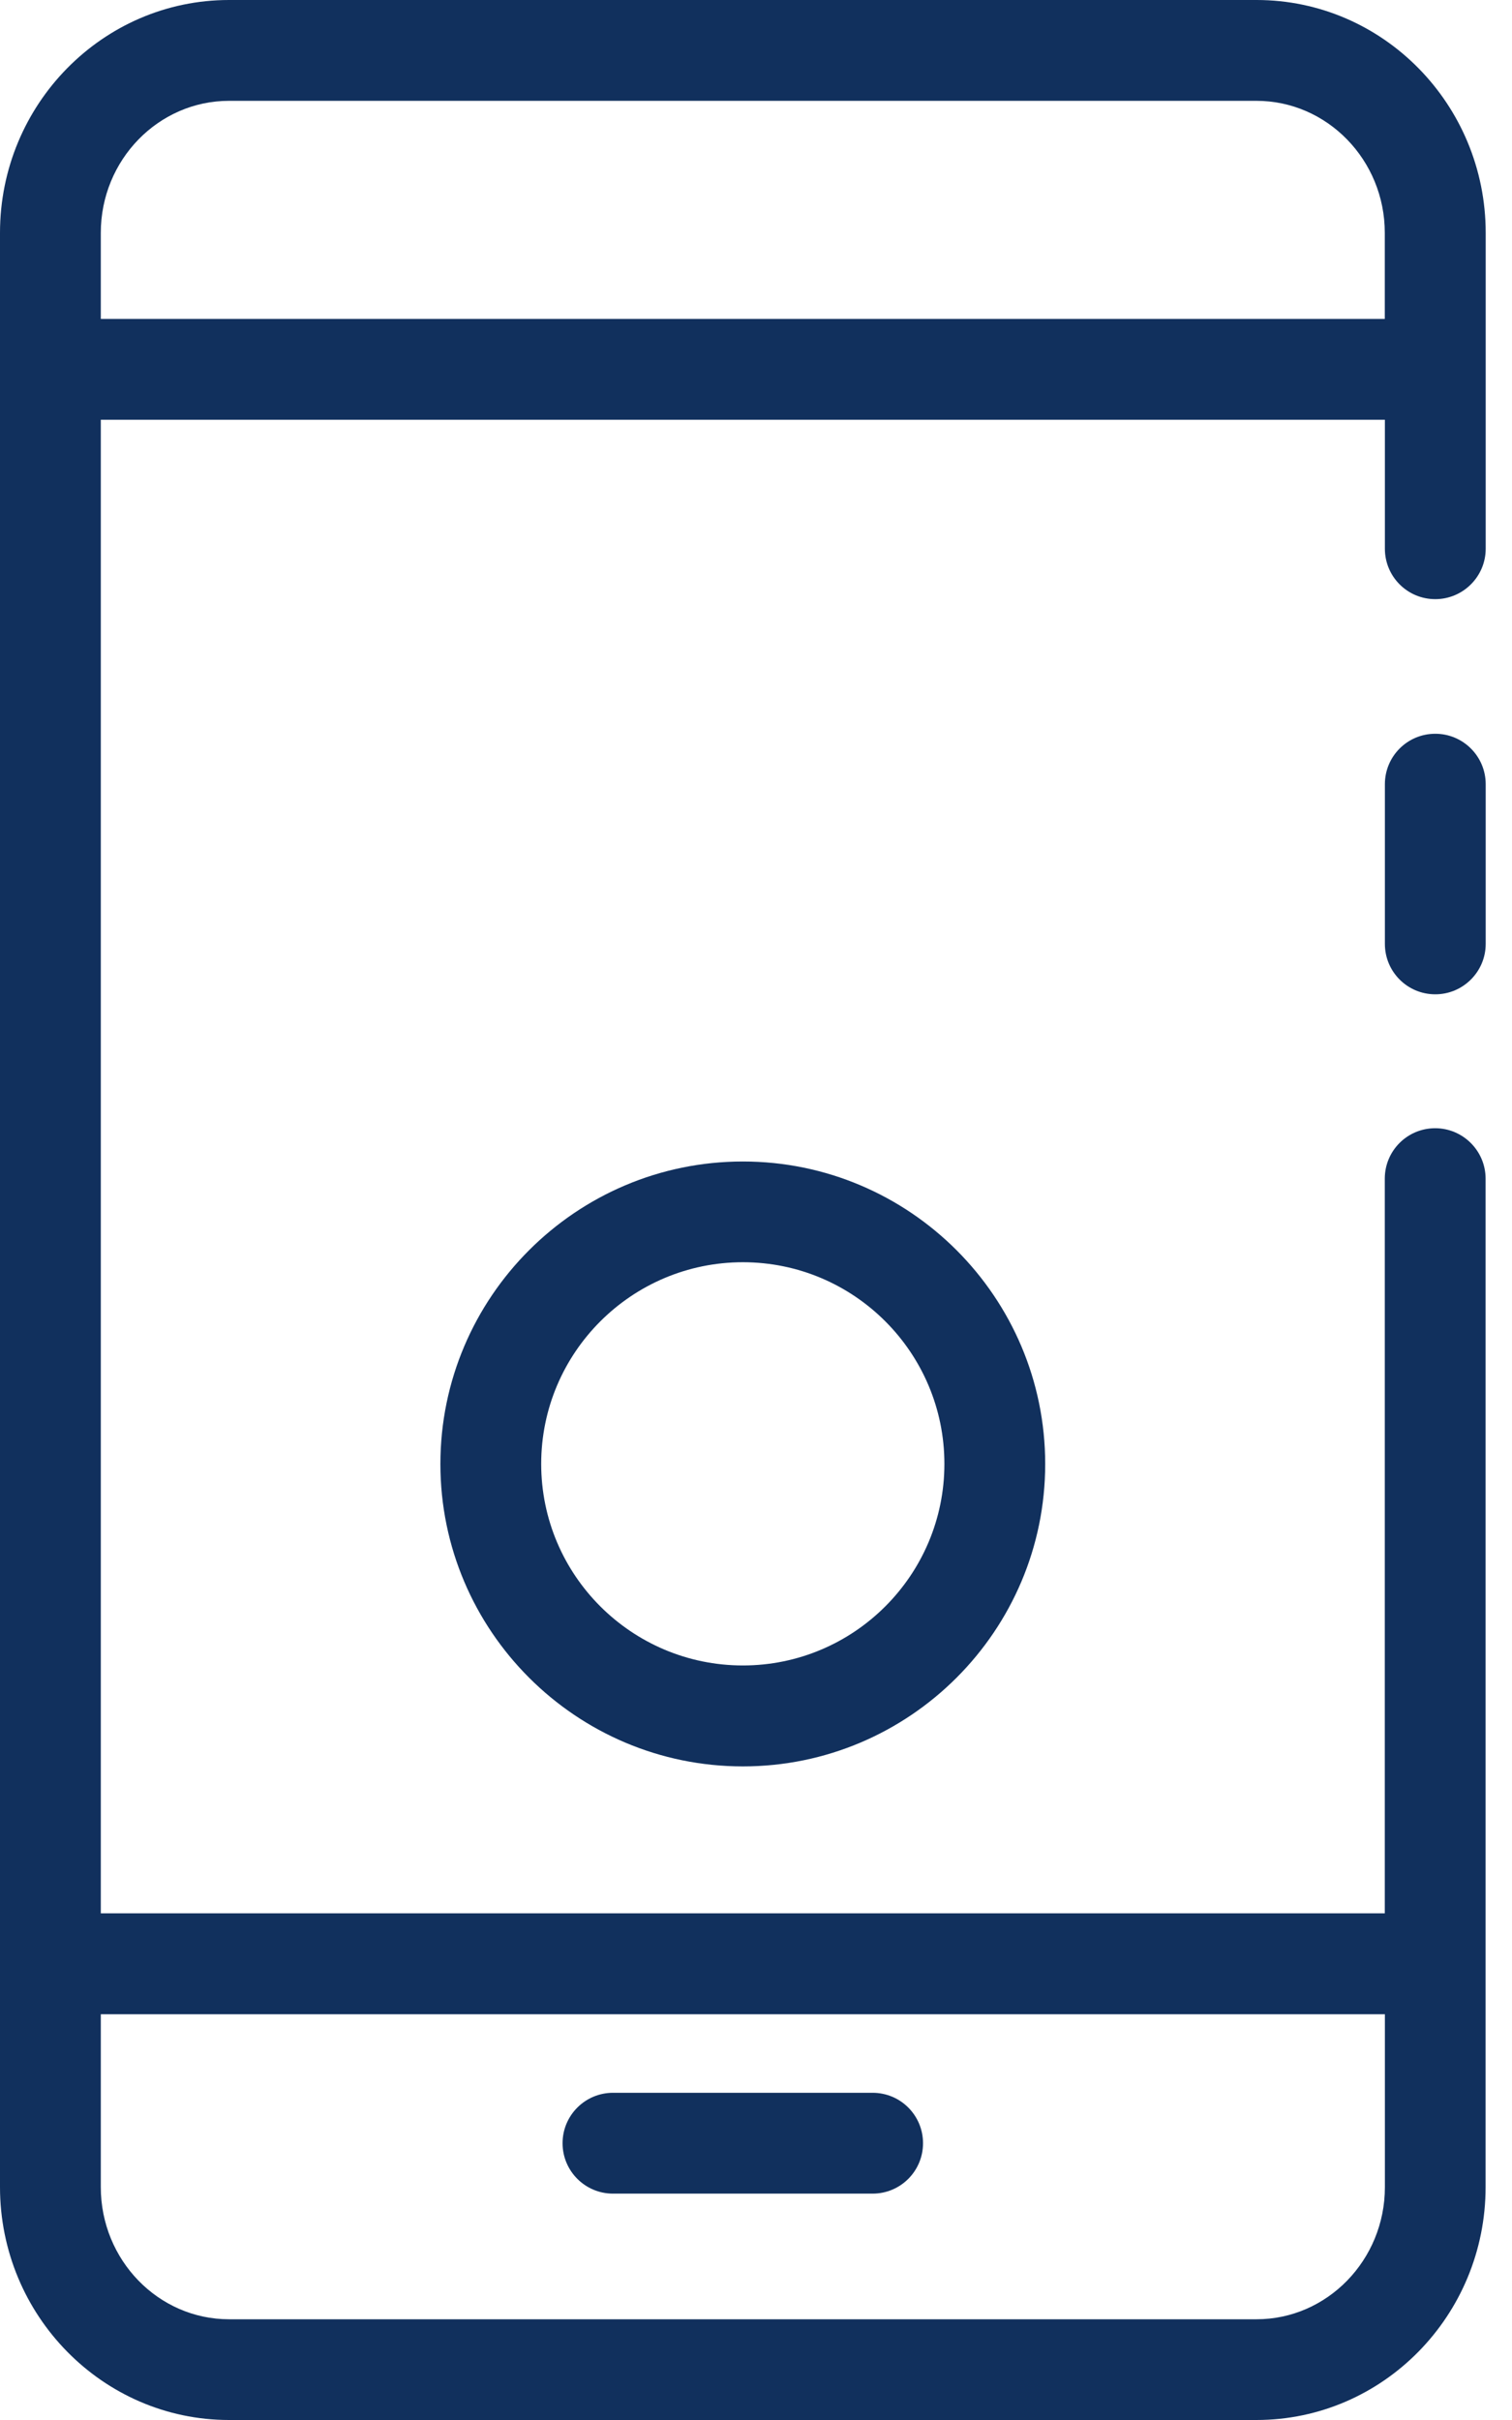<svg width="15" height="24" viewBox="0 0 15 24" fill="none" xmlns="http://www.w3.org/2000/svg">
<path d="M12.466 0H2.272C1.019 0 0 1.036 0 2.309V21.69C0 22.963 1.02 24 2.272 24H12.465C13.719 24 14.738 22.964 14.738 21.69V11.689C14.738 11.413 14.513 11.189 14.238 11.189C13.961 11.189 13.738 11.413 13.738 11.689V18.975H1V4.163H13.739V5.442C13.739 5.718 13.962 5.942 14.239 5.942C14.514 5.942 14.739 5.718 14.739 5.442V2.309C14.739 1.036 13.72 0 12.466 0ZM13.739 19.976V21.691C13.739 22.413 13.167 23.001 12.466 23.001H2.272C1.57 23.001 1 22.413 1 21.691V19.976H13.739ZM1 3.163V2.309C1 1.587 1.571 1 2.272 1H12.465C13.166 1 13.738 1.587 13.738 2.309V3.163H1Z" fill="#11305D"/>
<path d="M6.081 21.755H8.657C8.934 21.755 9.157 21.531 9.157 21.255C9.157 20.979 8.934 20.755 8.657 20.755H6.081C5.805 20.755 5.581 20.979 5.581 21.255C5.581 21.531 5.805 21.755 6.081 21.755Z" fill="#11305D"/>
<path d="M14.239 7.277C13.962 7.277 13.739 7.501 13.739 7.777V9.361C13.739 9.637 13.962 9.861 14.239 9.861C14.514 9.861 14.739 9.637 14.739 9.361V7.777C14.739 7.501 14.515 7.277 14.239 7.277Z" fill="#11305D"/>
<path d="M7.37 17.518C5.715 17.518 4.369 16.172 4.369 14.519C4.369 12.865 5.715 11.519 7.37 11.519C9.024 11.519 10.369 12.865 10.369 14.519C10.369 16.172 9.024 17.518 7.37 17.518ZM7.37 12.518C6.266 12.518 5.369 13.415 5.369 14.518C5.369 15.621 6.266 16.517 7.37 16.517C8.472 16.517 9.369 15.621 9.369 14.518C9.369 13.415 8.473 12.518 7.37 12.518Z" fill="#11305D"/>
</svg>
